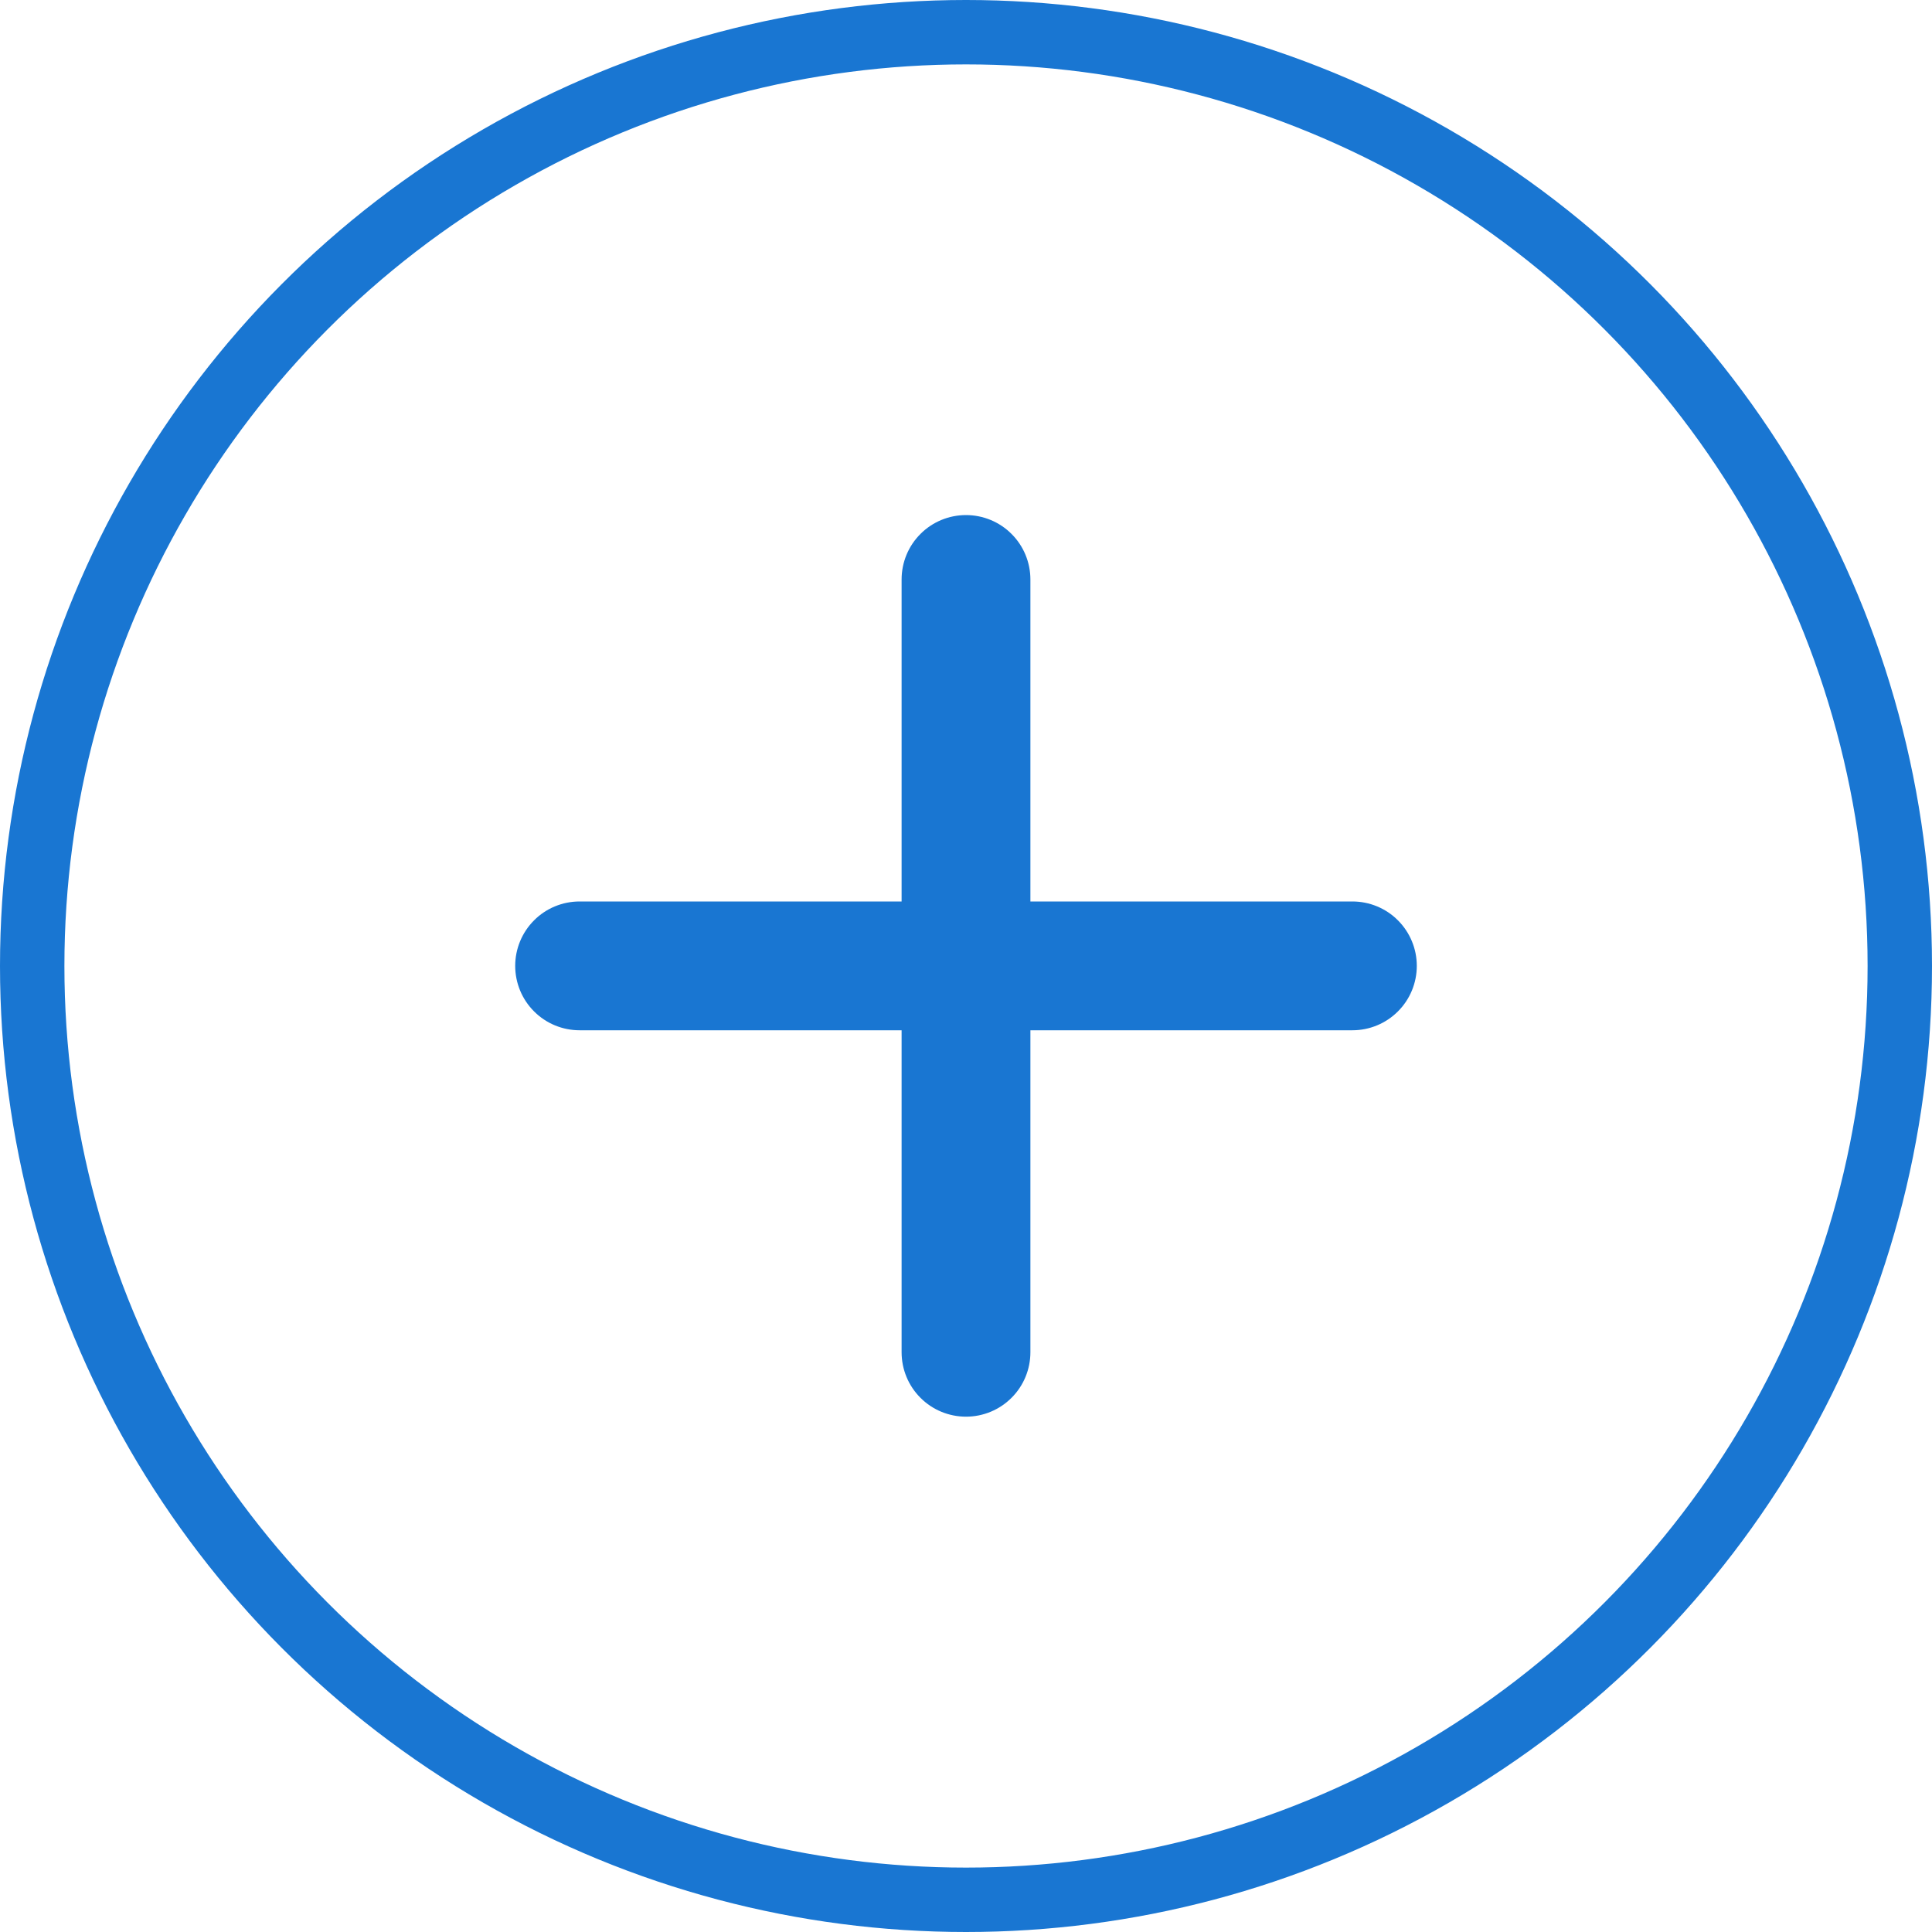 <svg width="30" height="30" viewBox="0 0 30 30" fill="none" xmlns="http://www.w3.org/2000/svg">
<circle cx="15" cy="15" r="14.5" stroke="#1976D2"/>
<path d="M21 15.998H16V20.998C16 21.263 15.895 21.518 15.707 21.705C15.52 21.893 15.265 21.998 15 21.998C14.735 21.998 14.48 21.893 14.293 21.705C14.105 21.518 14 21.263 14 20.998V15.998H9C8.735 15.998 8.48 15.893 8.293 15.705C8.105 15.518 8 15.263 8 14.998C8 14.733 8.105 14.479 8.293 14.291C8.48 14.103 8.735 13.998 9 13.998H14V8.998C14 8.733 14.105 8.478 14.293 8.291C14.48 8.103 14.735 7.998 15 7.998C15.265 7.998 15.52 8.103 15.707 8.291C15.895 8.478 16 8.733 16 8.998V13.998H21C21.265 13.998 21.52 14.103 21.707 14.291C21.895 14.479 22 14.733 22 14.998C22 15.263 21.895 15.518 21.707 15.705C21.52 15.893 21.265 15.998 21 15.998Z" fill="#1976D2"/>
</svg>
